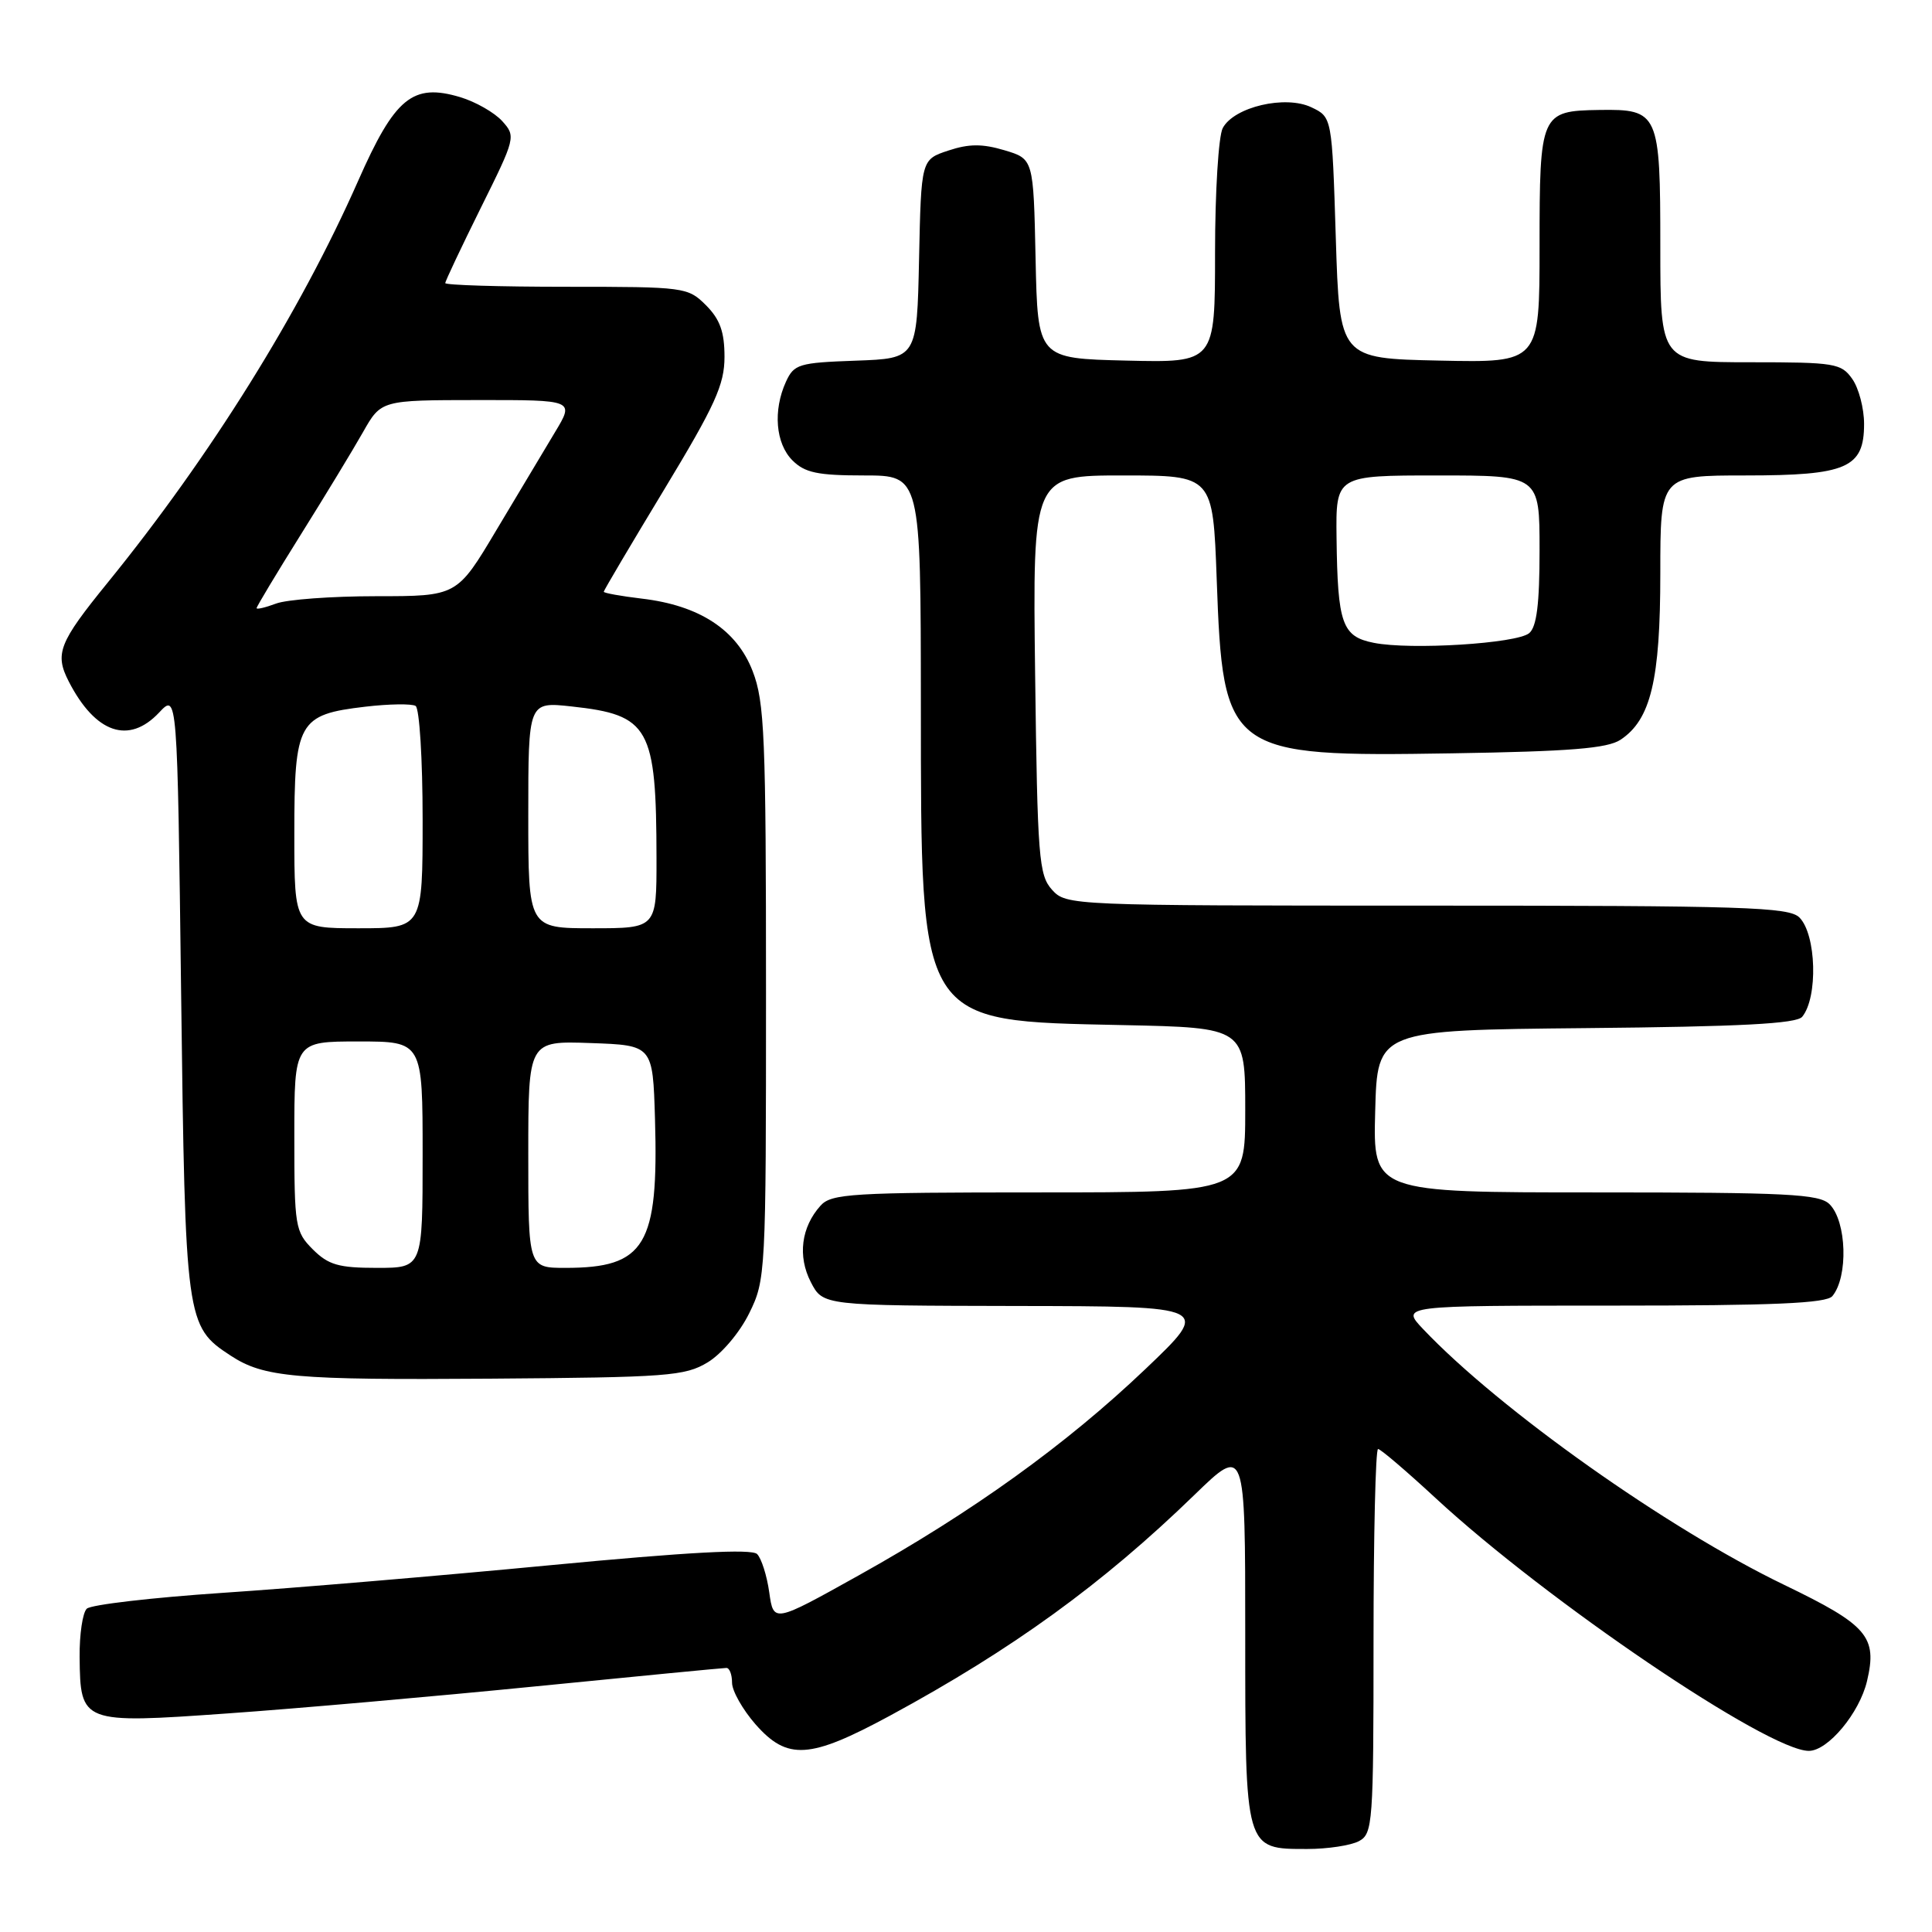 <?xml version="1.0" encoding="UTF-8" standalone="no"?>
<!DOCTYPE svg PUBLIC "-//W3C//DTD SVG 1.1//EN" "http://www.w3.org/Graphics/SVG/1.1/DTD/svg11.dtd" >
<svg xmlns="http://www.w3.org/2000/svg" xmlns:xlink="http://www.w3.org/1999/xlink" version="1.1" viewBox="0 0 256 256">
 <g >
 <path fill="currentColor"
d=" M 180.07 243.96 C 181.90 242.98 182.00 241.62 182.00 217.46 C 182.00 203.46 182.27 192.00 182.60 192.00 C 182.93 192.00 186.36 194.93 190.23 198.51 C 204.96 212.14 234.28 232.00 239.68 232.00 C 242.21 232.00 246.39 226.99 247.39 222.75 C 248.78 216.86 247.47 215.34 236.43 210.01 C 220.92 202.53 198.70 186.79 188.56 176.10 C 185.63 173.00 185.63 173.00 213.69 173.00 C 235.06 173.00 242.00 172.70 242.80 171.74 C 244.92 169.18 244.70 161.84 242.43 159.57 C 241.07 158.21 236.85 158.00 211.39 158.00 C 181.93 158.00 181.93 158.00 182.22 147.25 C 182.50 136.50 182.50 136.50 210.14 136.23 C 230.58 136.04 238.05 135.65 238.80 134.73 C 240.91 132.17 240.68 123.82 238.43 121.57 C 237.04 120.19 231.18 120.00 189.08 120.00 C 141.80 120.00 141.29 119.98 139.40 117.90 C 137.65 115.96 137.47 113.68 137.16 89.40 C 136.83 63.00 136.83 63.00 148.77 63.00 C 160.72 63.00 160.72 63.00 161.22 76.77 C 162.05 99.87 162.63 100.30 192.39 99.82 C 208.06 99.57 212.99 99.17 214.73 98.02 C 218.74 95.36 220.00 90.11 220.00 75.98 C 220.00 63.00 220.00 63.00 231.28 63.00 C 244.72 63.00 247.00 62.01 247.00 56.17 C 247.00 54.12 246.30 51.44 245.44 50.22 C 243.98 48.14 243.15 48.00 231.94 48.00 C 220.00 48.00 220.00 48.00 220.00 32.62 C 220.00 14.93 219.79 14.45 211.91 14.57 C 204.14 14.69 204.00 15.01 204.00 32.65 C 204.00 48.06 204.00 48.06 190.75 47.78 C 177.50 47.50 177.50 47.50 177.00 31.51 C 176.50 15.52 176.50 15.52 173.77 14.22 C 170.33 12.57 163.52 14.16 162.02 16.97 C 161.46 18.01 161.00 25.44 161.00 33.47 C 161.00 48.06 161.00 48.06 149.25 47.78 C 137.50 47.50 137.50 47.50 137.22 34.28 C 136.94 21.06 136.94 21.06 133.10 19.91 C 130.18 19.04 128.40 19.04 125.66 19.95 C 122.06 21.14 122.06 21.14 121.78 34.32 C 121.50 47.50 121.50 47.50 113.39 47.79 C 105.84 48.06 105.21 48.25 104.14 50.59 C 102.41 54.39 102.77 58.77 105.00 61.00 C 106.64 62.64 108.33 63.00 114.50 63.00 C 122.00 63.00 122.00 63.00 122.02 93.25 C 122.05 136.04 121.56 135.25 148.75 135.83 C 165.00 136.17 165.00 136.17 165.00 147.09 C 165.00 158.00 165.00 158.00 137.65 158.00 C 112.88 158.00 110.16 158.16 108.73 159.75 C 106.16 162.60 105.67 166.46 107.44 169.89 C 109.05 173.00 109.05 173.00 134.78 173.05 C 160.50 173.09 160.50 173.09 151.77 181.41 C 141.28 191.40 128.91 200.31 113.74 208.77 C 102.50 215.04 102.50 215.04 101.93 211.00 C 101.62 208.78 100.89 206.49 100.32 205.92 C 99.60 205.20 91.15 205.66 72.89 207.40 C 58.38 208.79 38.85 210.44 29.50 211.06 C 20.15 211.69 12.05 212.63 11.50 213.16 C 10.95 213.68 10.52 216.56 10.55 219.57 C 10.64 228.34 10.81 228.41 30.13 227.04 C 39.14 226.41 57.52 224.79 71.00 223.45 C 84.47 222.11 95.84 221.01 96.25 221.01 C 96.66 221.00 97.00 221.88 97.00 222.97 C 97.00 224.05 98.40 226.52 100.10 228.47 C 104.33 233.28 107.28 233.09 117.90 227.35 C 134.15 218.55 146.10 209.89 158.25 198.10 C 165.00 191.55 165.00 191.55 165.00 216.45 C 165.00 245.26 164.93 245.00 173.22 245.00 C 175.92 245.00 179.00 244.53 180.07 243.96 Z  M 93.77 180.52 C 95.61 179.41 98.02 176.57 99.27 174.02 C 101.46 169.59 101.50 168.78 101.50 131.50 C 101.50 97.57 101.31 93.01 99.73 88.93 C 97.62 83.45 92.69 80.22 85.04 79.32 C 82.27 78.99 80.00 78.58 80.00 78.41 C 80.00 78.24 83.60 72.15 88.00 64.88 C 94.76 53.70 96.00 50.98 96.00 47.28 C 96.00 43.97 95.40 42.31 93.55 40.45 C 91.14 38.05 90.75 38.00 75.05 38.00 C 66.22 38.00 59.00 37.78 59.00 37.51 C 59.00 37.25 61.12 32.77 63.70 27.56 C 68.32 18.26 68.37 18.07 66.54 16.04 C 65.51 14.91 63.01 13.48 60.97 12.87 C 54.68 10.99 52.32 12.93 47.44 24.00 C 39.76 41.39 27.88 60.45 14.26 77.21 C 7.79 85.17 7.22 86.62 9.12 90.32 C 12.65 97.17 17.07 98.68 21.08 94.42 C 23.50 91.84 23.50 91.84 24.00 131.67 C 24.55 175.12 24.63 175.75 30.55 179.62 C 34.96 182.51 39.00 182.87 65.00 182.68 C 88.45 182.51 90.76 182.34 93.77 180.52 Z  M 182.04 85.18 C 177.83 84.35 177.24 82.68 177.10 71.25 C 177.00 63.00 177.00 63.00 190.50 63.00 C 204.00 63.00 204.00 63.00 204.00 72.88 C 204.00 80.05 203.62 83.07 202.62 83.90 C 200.97 85.27 186.92 86.15 182.04 85.18 Z  M 41.45 165.55 C 39.11 163.20 39.00 162.53 39.00 150.55 C 39.00 138.00 39.00 138.00 47.50 138.00 C 56.00 138.00 56.00 138.00 56.00 153.00 C 56.00 168.00 56.00 168.00 49.95 168.00 C 44.87 168.00 43.52 167.61 41.45 165.55 Z  M 70.00 152.96 C 70.00 137.92 70.00 137.92 78.25 138.21 C 86.50 138.50 86.50 138.50 86.79 148.26 C 87.28 165.04 85.50 168.00 74.93 168.00 C 70.00 168.00 70.00 168.00 70.00 152.96 Z  M 39.00 110.50 C 39.00 95.61 39.51 94.69 48.41 93.64 C 51.56 93.27 54.56 93.23 55.07 93.54 C 55.58 93.86 56.00 100.62 56.00 108.56 C 56.00 123.00 56.00 123.00 47.50 123.00 C 39.00 123.00 39.00 123.00 39.00 110.50 Z  M 70.00 107.99 C 70.00 92.98 70.00 92.98 75.75 93.61 C 86.06 94.73 86.97 96.36 86.99 113.75 C 87.00 123.00 87.00 123.00 78.50 123.00 C 70.00 123.00 70.00 123.00 70.00 107.99 Z  M 34.00 80.58 C 34.00 80.38 36.63 76.00 39.85 70.85 C 43.07 65.71 46.78 59.59 48.10 57.26 C 50.50 53.02 50.50 53.02 63.31 53.01 C 76.11 53.00 76.11 53.00 73.55 57.25 C 72.14 59.59 68.64 65.44 65.77 70.25 C 60.56 79.00 60.56 79.00 49.85 79.00 C 43.95 79.00 37.98 79.44 36.57 79.98 C 35.15 80.51 34.00 80.78 34.00 80.58 Z "/>
</g>
</svg>